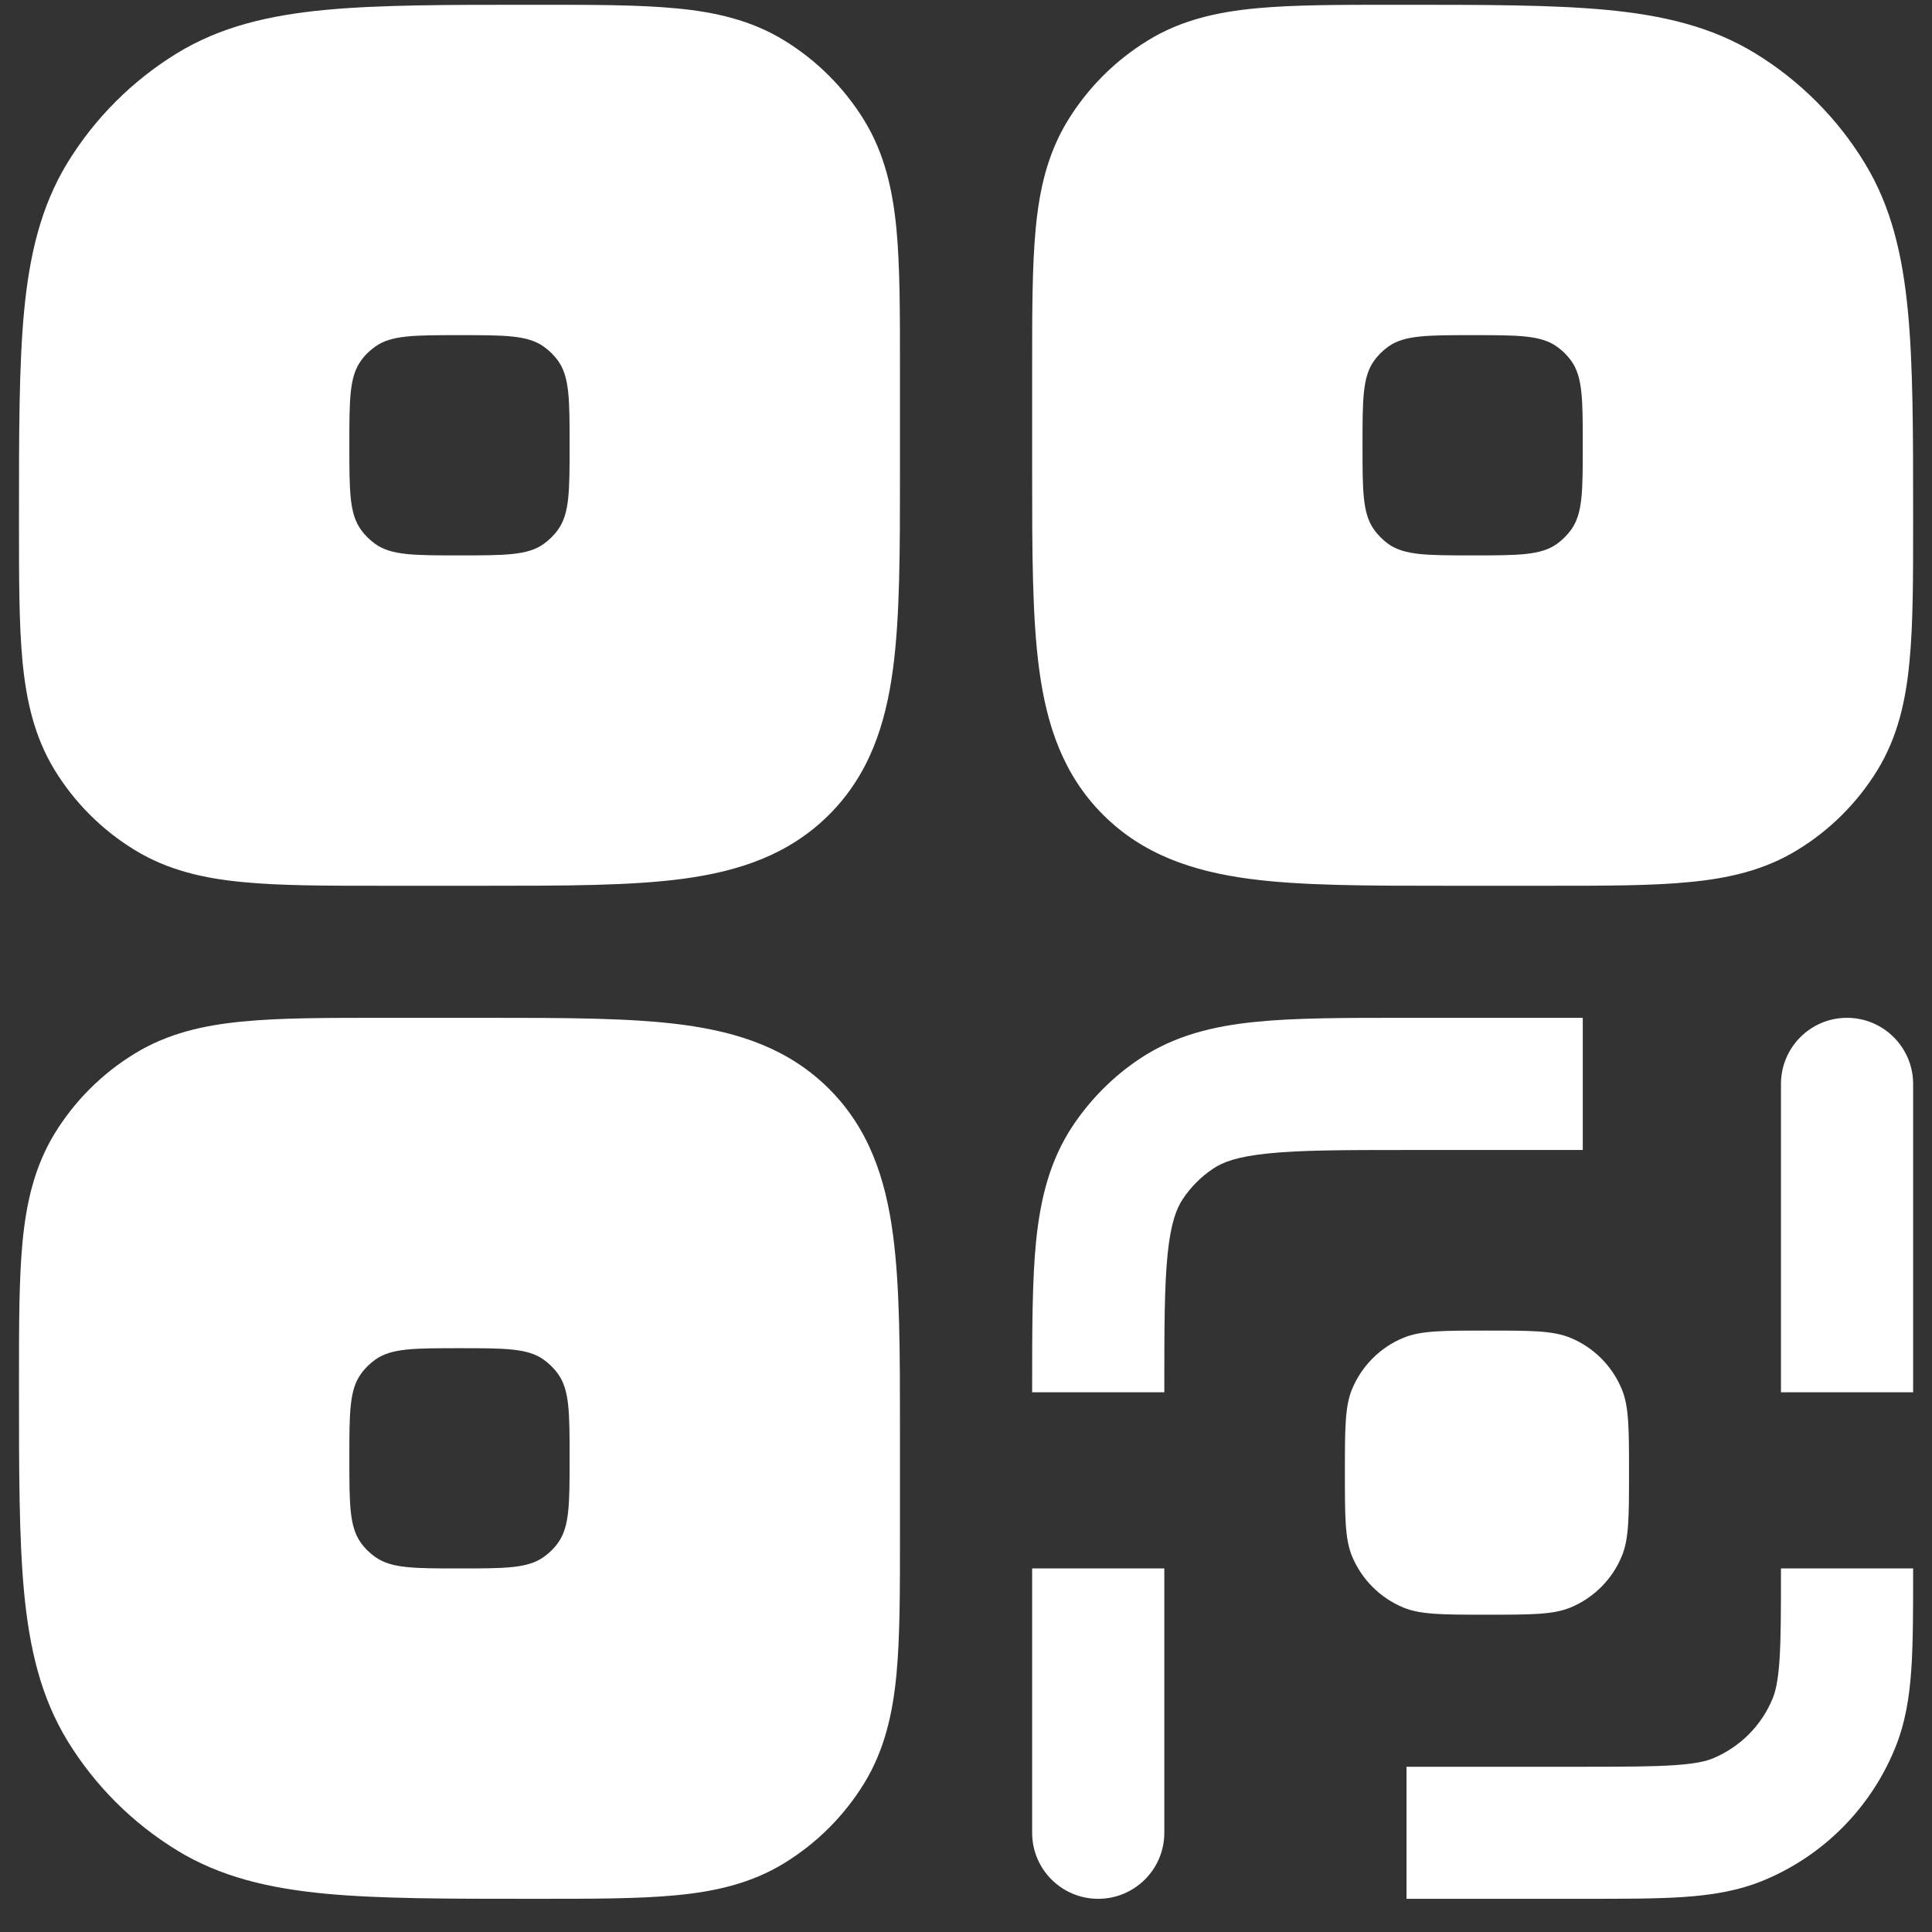 <svg width="17" height="17" viewBox="0 0 17 17" fill="none" xmlns="http://www.w3.org/2000/svg">
<rect x="0" y="0" width="17" height="17" fill="#333333" stroke="none"/>
<path fill-rule="evenodd" clip-rule="evenodd" d="M12.271 0.042H12.328C13.065 0.042 13.658 0.042 14.137 0.087C14.63 0.134 15.059 0.233 15.446 0.47C15.837 0.71 16.166 1.039 16.405 1.43C16.642 1.816 16.741 2.246 16.788 2.739C16.834 3.217 16.834 3.811 16.834 4.547V4.604C16.834 5.088 16.834 5.492 16.802 5.82C16.77 6.163 16.699 6.483 16.52 6.776C16.344 7.063 16.103 7.304 15.816 7.479C15.523 7.659 15.203 7.73 14.86 7.762C14.532 7.794 14.128 7.794 13.644 7.794L12.724 7.794C12.027 7.794 11.446 7.794 10.985 7.732C10.499 7.666 10.059 7.522 9.706 7.169C9.353 6.816 9.209 6.377 9.144 5.89C9.082 5.429 9.082 4.848 9.082 4.152L9.082 3.231C9.082 2.747 9.082 2.343 9.113 2.015C9.145 1.672 9.216 1.353 9.396 1.06C9.572 0.773 9.813 0.532 10.1 0.356C10.393 0.176 10.712 0.105 11.055 0.073C11.383 0.042 11.787 0.042 12.271 0.042ZM12.958 4.887C12.558 4.887 12.358 4.887 12.217 4.787C12.168 4.751 12.124 4.708 12.089 4.658C11.989 4.517 11.989 4.317 11.989 3.918C11.989 3.518 11.989 3.318 12.089 3.177C12.124 3.127 12.168 3.084 12.217 3.049C12.358 2.949 12.558 2.949 12.958 2.949C13.357 2.949 13.557 2.949 13.698 3.049C13.748 3.084 13.791 3.127 13.827 3.177C13.927 3.318 13.927 3.518 13.927 3.918C13.927 4.317 13.927 4.517 13.827 4.658C13.791 4.708 13.748 4.751 13.698 4.787C13.557 4.887 13.357 4.887 12.958 4.887Z" fill="white"/>
<path fill-rule="evenodd" clip-rule="evenodd" d="M6.901 0.356C6.608 0.176 6.288 0.105 5.945 0.073C5.617 0.042 5.214 0.042 4.73 0.042H4.673C3.936 0.042 3.342 0.042 2.864 0.087C2.371 0.134 1.941 0.233 1.555 0.47C1.164 0.71 0.835 1.039 0.595 1.43C0.359 1.816 0.259 2.246 0.212 2.739C0.167 3.217 0.167 3.811 0.167 4.547V4.604C0.167 5.088 0.167 5.492 0.198 5.82C0.231 6.163 0.302 6.483 0.481 6.776C0.657 7.063 0.898 7.304 1.185 7.479C1.478 7.659 1.798 7.73 2.141 7.762C2.469 7.794 2.872 7.794 3.356 7.794L4.277 7.794C4.974 7.794 5.554 7.794 6.015 7.732C6.502 7.666 6.941 7.522 7.295 7.169C7.648 6.816 7.792 6.377 7.857 5.89C7.919 5.429 7.919 4.848 7.919 4.152L7.919 3.231C7.919 2.747 7.919 2.343 7.888 2.015C7.855 1.672 7.784 1.353 7.605 1.06C7.429 0.773 7.188 0.532 6.901 0.356ZM3.303 4.787C3.444 4.887 3.643 4.887 4.043 4.887C4.442 4.887 4.642 4.887 4.783 4.787C4.833 4.751 4.877 4.708 4.912 4.658C5.012 4.517 5.012 4.317 5.012 3.918C5.012 3.518 5.012 3.318 4.912 3.177C4.877 3.127 4.833 3.084 4.783 3.049C4.642 2.949 4.442 2.949 4.043 2.949C3.643 2.949 3.444 2.949 3.303 3.049C3.253 3.084 3.209 3.127 3.174 3.177C3.074 3.318 3.074 3.518 3.074 3.918C3.074 4.317 3.074 4.517 3.174 4.658C3.209 4.708 3.253 4.751 3.303 4.787Z" fill="white"/>
<path fill-rule="evenodd" clip-rule="evenodd" d="M6.015 9.018C6.502 9.084 6.941 9.228 7.295 9.581C7.648 9.934 7.792 10.373 7.857 10.86C7.919 11.321 7.919 11.902 7.919 12.598L7.919 13.519C7.919 14.003 7.919 14.407 7.888 14.735C7.855 15.078 7.784 15.397 7.605 15.69C7.429 15.977 7.188 16.218 6.901 16.394C6.608 16.574 6.288 16.645 5.945 16.677C5.617 16.708 5.213 16.708 4.73 16.708H4.673C3.936 16.708 3.342 16.708 2.864 16.663C2.371 16.616 1.941 16.517 1.555 16.28C1.164 16.04 0.835 15.711 0.595 15.32C0.359 14.934 0.259 14.504 0.212 14.011C0.167 13.533 0.167 12.939 0.167 12.203V12.146C0.167 11.662 0.167 11.258 0.198 10.93C0.231 10.587 0.302 10.267 0.481 9.974C0.657 9.687 0.898 9.446 1.185 9.271C1.478 9.091 1.798 9.02 2.141 8.988C2.469 8.956 2.872 8.956 3.356 8.956L4.277 8.956C4.974 8.956 5.554 8.956 6.015 9.018ZM4.043 13.801C3.643 13.801 3.444 13.801 3.303 13.701C3.253 13.666 3.209 13.623 3.174 13.573C3.074 13.432 3.074 13.232 3.074 12.832C3.074 12.433 3.074 12.233 3.174 12.092C3.209 12.042 3.253 11.999 3.303 11.963C3.444 11.863 3.643 11.863 4.043 11.863C4.442 11.863 4.642 11.863 4.783 11.963C4.833 11.999 4.877 12.042 4.912 12.092C5.012 12.233 5.012 12.433 5.012 12.832C5.012 13.232 5.012 13.432 4.912 13.573C4.877 13.623 4.833 13.666 4.783 13.701C4.642 13.801 4.442 13.801 4.043 13.801Z" fill="white"/>
<path d="M9.082 12.221V12.251H10.245C10.245 11.694 10.245 11.321 10.274 11.036C10.302 10.761 10.352 10.634 10.408 10.55C10.479 10.444 10.569 10.353 10.675 10.283C10.759 10.226 10.886 10.177 11.161 10.149C11.446 10.12 11.82 10.119 12.376 10.119H13.927V8.956H12.347C11.828 8.956 11.394 8.956 11.044 8.992C10.677 9.029 10.336 9.111 10.029 9.316C9.796 9.471 9.597 9.671 9.441 9.904C9.236 10.211 9.155 10.551 9.117 10.918C9.082 11.269 9.082 11.702 9.082 12.221Z" fill="white"/>
<path d="M16.834 13.821V13.801H15.671C15.671 14.171 15.671 14.418 15.658 14.61C15.645 14.797 15.622 14.888 15.597 14.947C15.499 15.185 15.31 15.373 15.073 15.472C15.013 15.497 14.922 15.519 14.735 15.532C14.544 15.545 14.296 15.546 13.927 15.546H12.376V16.708H13.946C14.291 16.708 14.578 16.708 14.815 16.692C15.06 16.675 15.293 16.639 15.518 16.546C16.04 16.33 16.455 15.915 16.671 15.392C16.765 15.167 16.801 14.935 16.818 14.689C16.834 14.453 16.834 14.165 16.834 13.821Z" fill="white"/>
<path d="M10.245 16.127C10.245 16.448 9.984 16.708 9.663 16.708C9.342 16.708 9.082 16.448 9.082 16.127V13.801H10.245V16.127Z" fill="white"/>
<path d="M16.252 8.956C15.931 8.956 15.671 9.217 15.671 9.538V12.251H16.834V9.538C16.834 9.217 16.573 8.956 16.252 8.956Z" fill="white"/>
<path d="M11.897 12.223C11.834 12.376 11.834 12.57 11.834 12.958C11.834 13.347 11.834 13.541 11.897 13.694C11.982 13.898 12.144 14.06 12.348 14.145C12.501 14.208 12.695 14.208 13.084 14.208C13.472 14.208 13.666 14.208 13.819 14.145C14.023 14.06 14.186 13.898 14.27 13.694C14.334 13.541 14.334 13.347 14.334 12.958C14.334 12.57 14.334 12.376 14.27 12.223C14.186 12.019 14.023 11.856 13.819 11.772C13.666 11.708 13.472 11.708 13.084 11.708C12.695 11.708 12.501 11.708 12.348 11.772C12.144 11.856 11.982 12.019 11.897 12.223Z" fill="white"/>
</svg>
